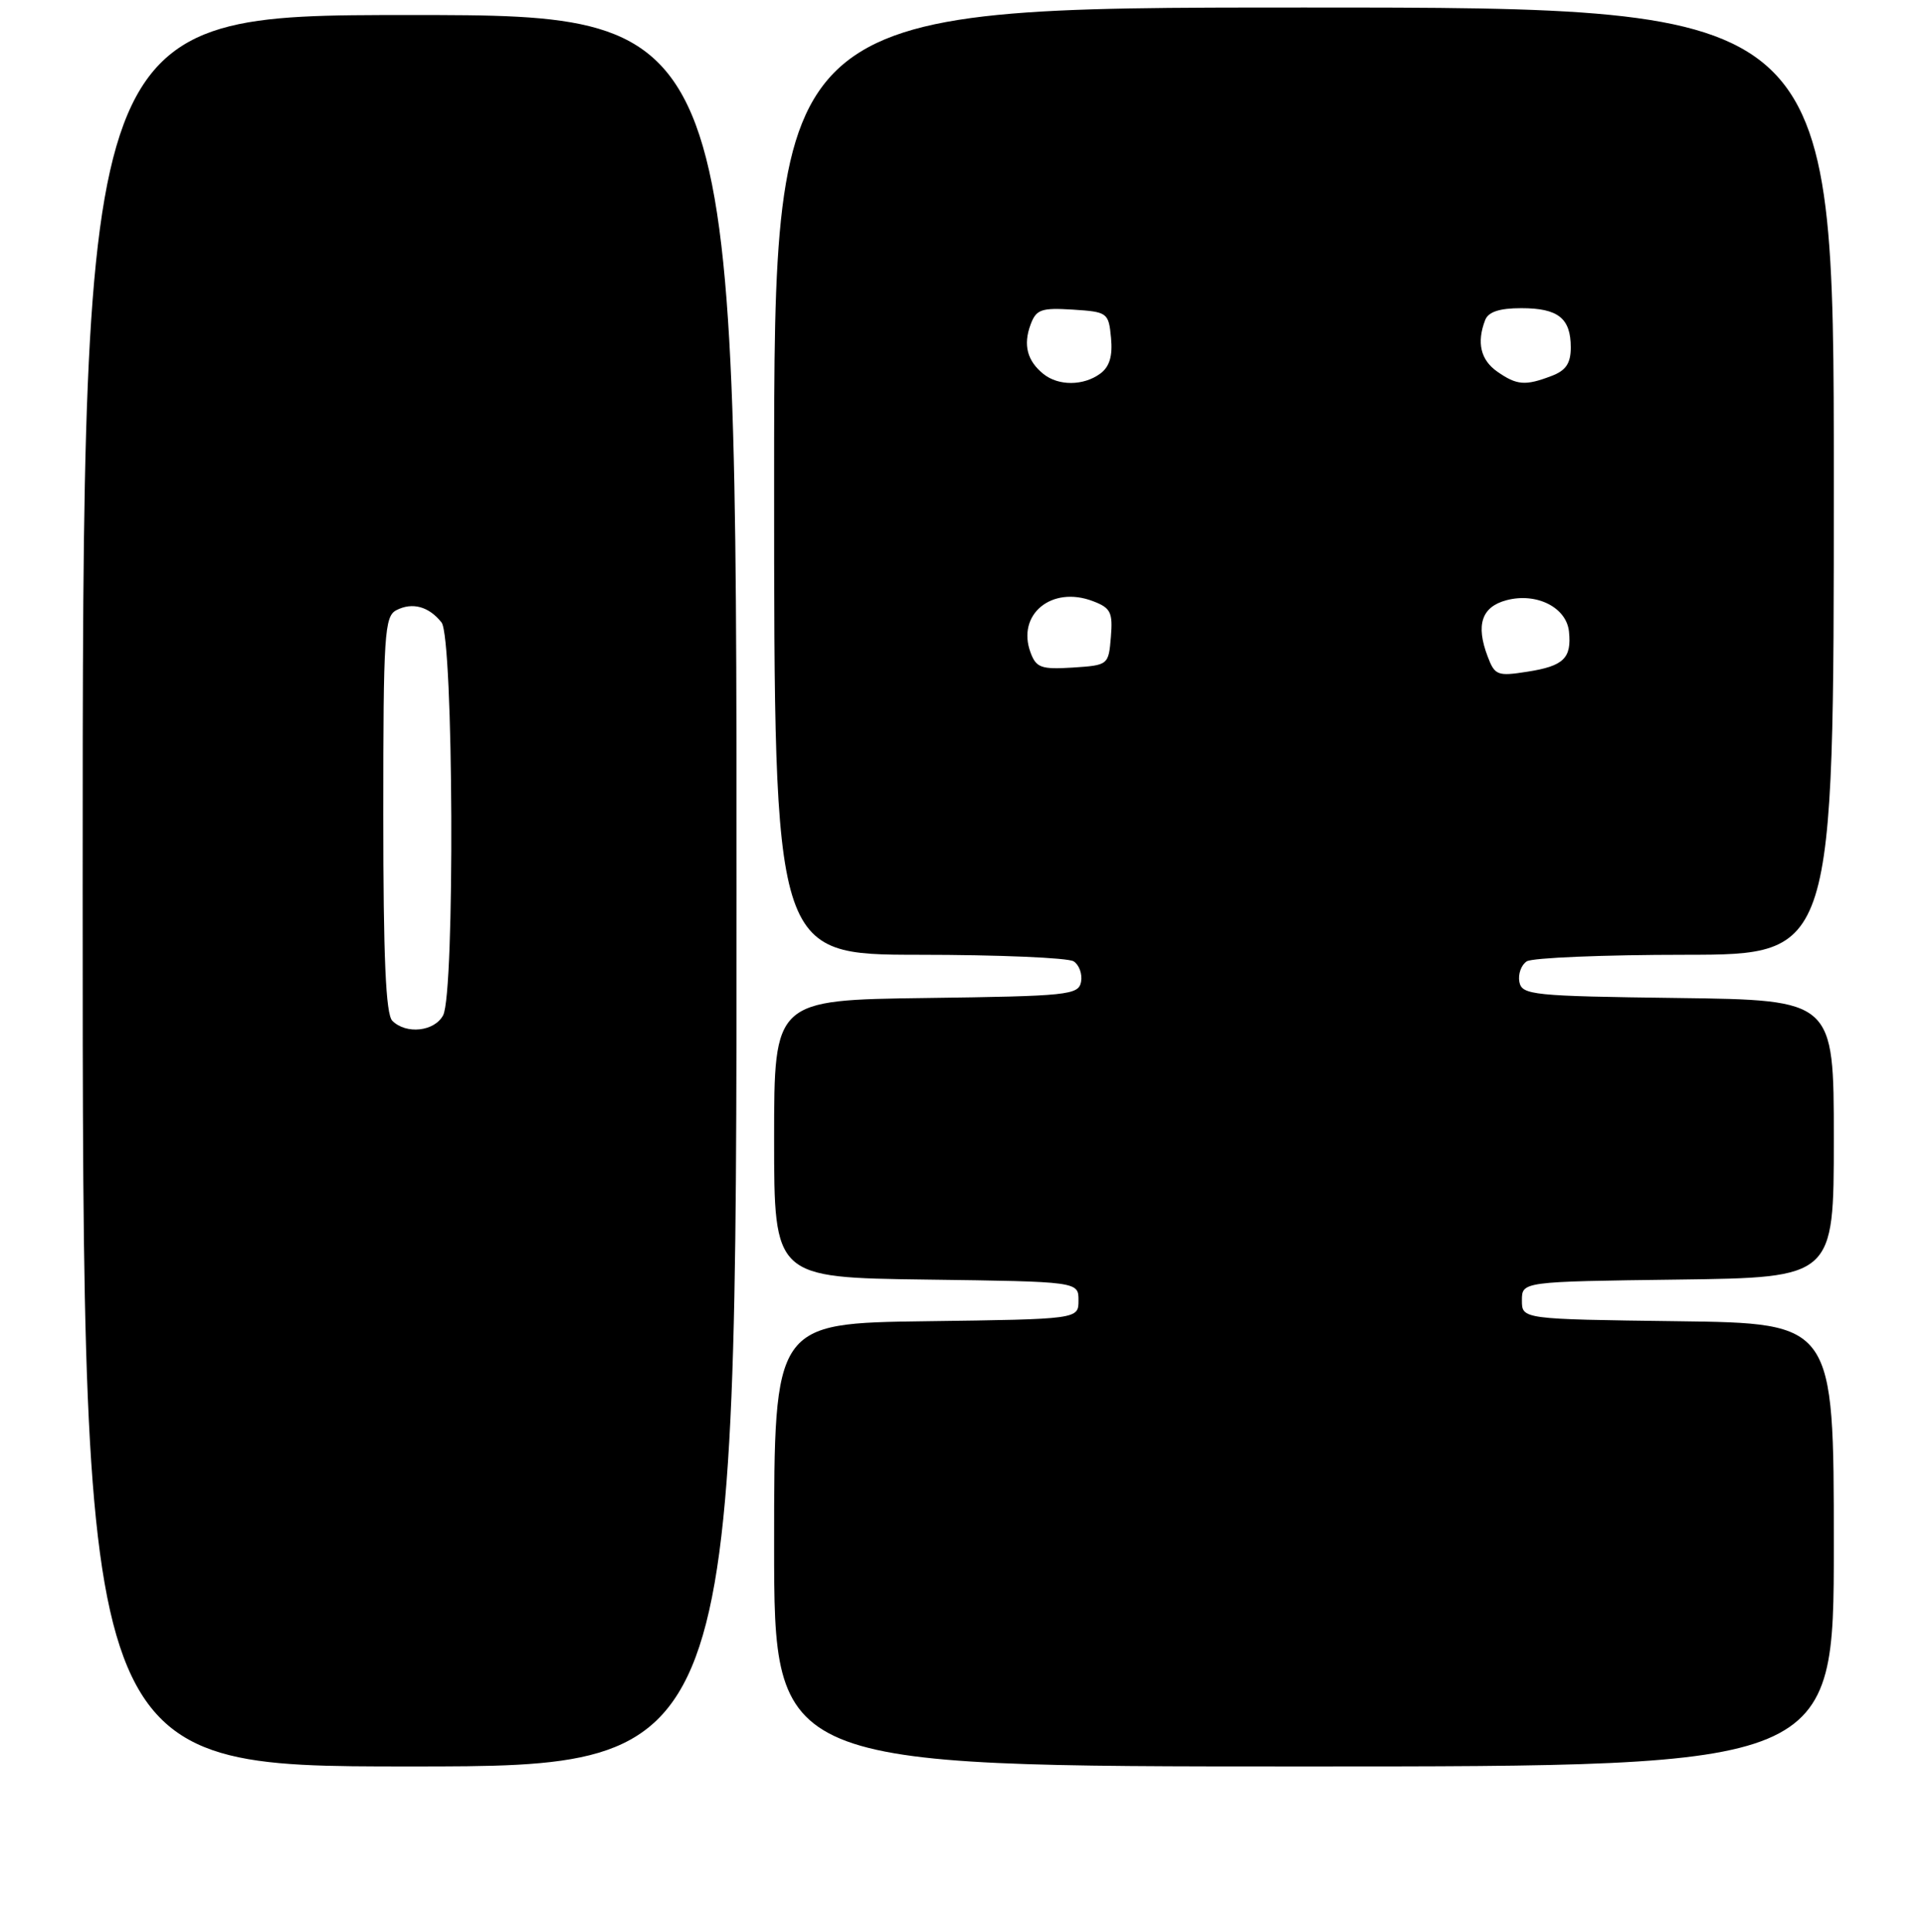 <?xml version="1.0" encoding="UTF-8" standalone="no"?>
<!DOCTYPE svg PUBLIC "-//W3C//DTD SVG 1.1//EN" "http://www.w3.org/Graphics/SVG/1.1/DTD/svg11.dtd" >
<svg xmlns="http://www.w3.org/2000/svg" xmlns:xlink="http://www.w3.org/1999/xlink" version="1.1" viewBox="0 0 256 257">
 <g >
 <path fill="currentColor"
d=" M 98.00 118.50 C 98.00 2.00 98.00 2.00 54.50 2.00 C 11.00 2.00 11.00 2.00 11.00 118.50 C 11.00 235.00 11.00 235.00 54.50 235.00 C 98.00 235.00 98.00 235.00 98.00 118.50 Z  M 244.00 205.52 C 244.00 176.04 244.00 176.04 223.25 175.77 C 202.50 175.50 202.50 175.50 202.50 173.00 C 202.50 170.50 202.50 170.50 223.25 170.23 C 244.00 169.96 244.00 169.96 244.00 151.50 C 244.00 133.04 244.00 133.04 223.26 132.77 C 203.88 132.52 202.50 132.38 202.16 130.62 C 201.97 129.59 202.41 128.36 203.15 127.89 C 203.89 127.42 213.39 127.02 224.25 127.02 C 244.00 127.00 244.00 127.00 244.00 64.00 C 244.00 1.00 244.00 1.00 173.50 1.00 C 103.00 1.00 103.00 1.00 103.00 64.00 C 103.00 127.00 103.00 127.00 122.25 127.02 C 132.84 127.02 142.11 127.42 142.85 127.89 C 143.59 128.36 144.03 129.59 143.84 130.62 C 143.50 132.38 142.13 132.52 123.24 132.77 C 103.00 133.04 103.00 133.04 103.00 151.50 C 103.00 169.96 103.00 169.96 123.25 170.23 C 143.50 170.50 143.50 170.50 143.50 173.00 C 143.50 175.50 143.50 175.50 123.25 175.77 C 103.00 176.04 103.00 176.04 103.00 205.52 C 103.00 235.00 103.00 235.00 173.50 235.00 C 244.00 235.00 244.00 235.00 244.00 205.52 Z  M 52.20 135.80 C 51.33 134.93 51.00 127.43 51.00 108.34 C 51.00 84.33 51.15 81.99 52.75 81.17 C 54.87 80.08 57.07 80.68 58.75 82.81 C 60.35 84.82 60.54 132.11 58.96 135.07 C 57.81 137.23 54.04 137.64 52.20 135.80 Z  M 197.94 87.33 C 196.34 83.12 197.14 80.73 200.44 79.85 C 204.43 78.79 208.42 80.79 208.76 84.01 C 209.13 87.57 208.06 88.61 203.23 89.36 C 199.25 89.99 198.89 89.85 197.94 87.33 Z  M 137.12 86.81 C 135.24 81.75 139.92 77.88 145.41 79.97 C 147.79 80.87 148.08 81.46 147.81 84.75 C 147.50 88.47 147.46 88.50 142.74 88.81 C 138.54 89.07 137.87 88.84 137.12 86.81 Z  M 138.83 49.75 C 136.67 48.01 136.12 45.89 137.12 43.19 C 137.87 41.16 138.54 40.93 142.74 41.19 C 147.37 41.49 147.51 41.59 147.83 44.96 C 148.06 47.38 147.63 48.80 146.39 49.71 C 144.15 51.35 140.83 51.36 138.83 49.75 Z  M 199.22 49.44 C 197.00 47.89 196.46 45.57 197.61 42.58 C 198.03 41.49 199.51 41.00 202.41 41.00 C 207.32 41.00 209.00 42.33 209.00 46.22 C 209.00 48.34 208.35 49.30 206.43 50.02 C 202.95 51.35 201.82 51.26 199.22 49.44 Z "/>
</g>
</svg>